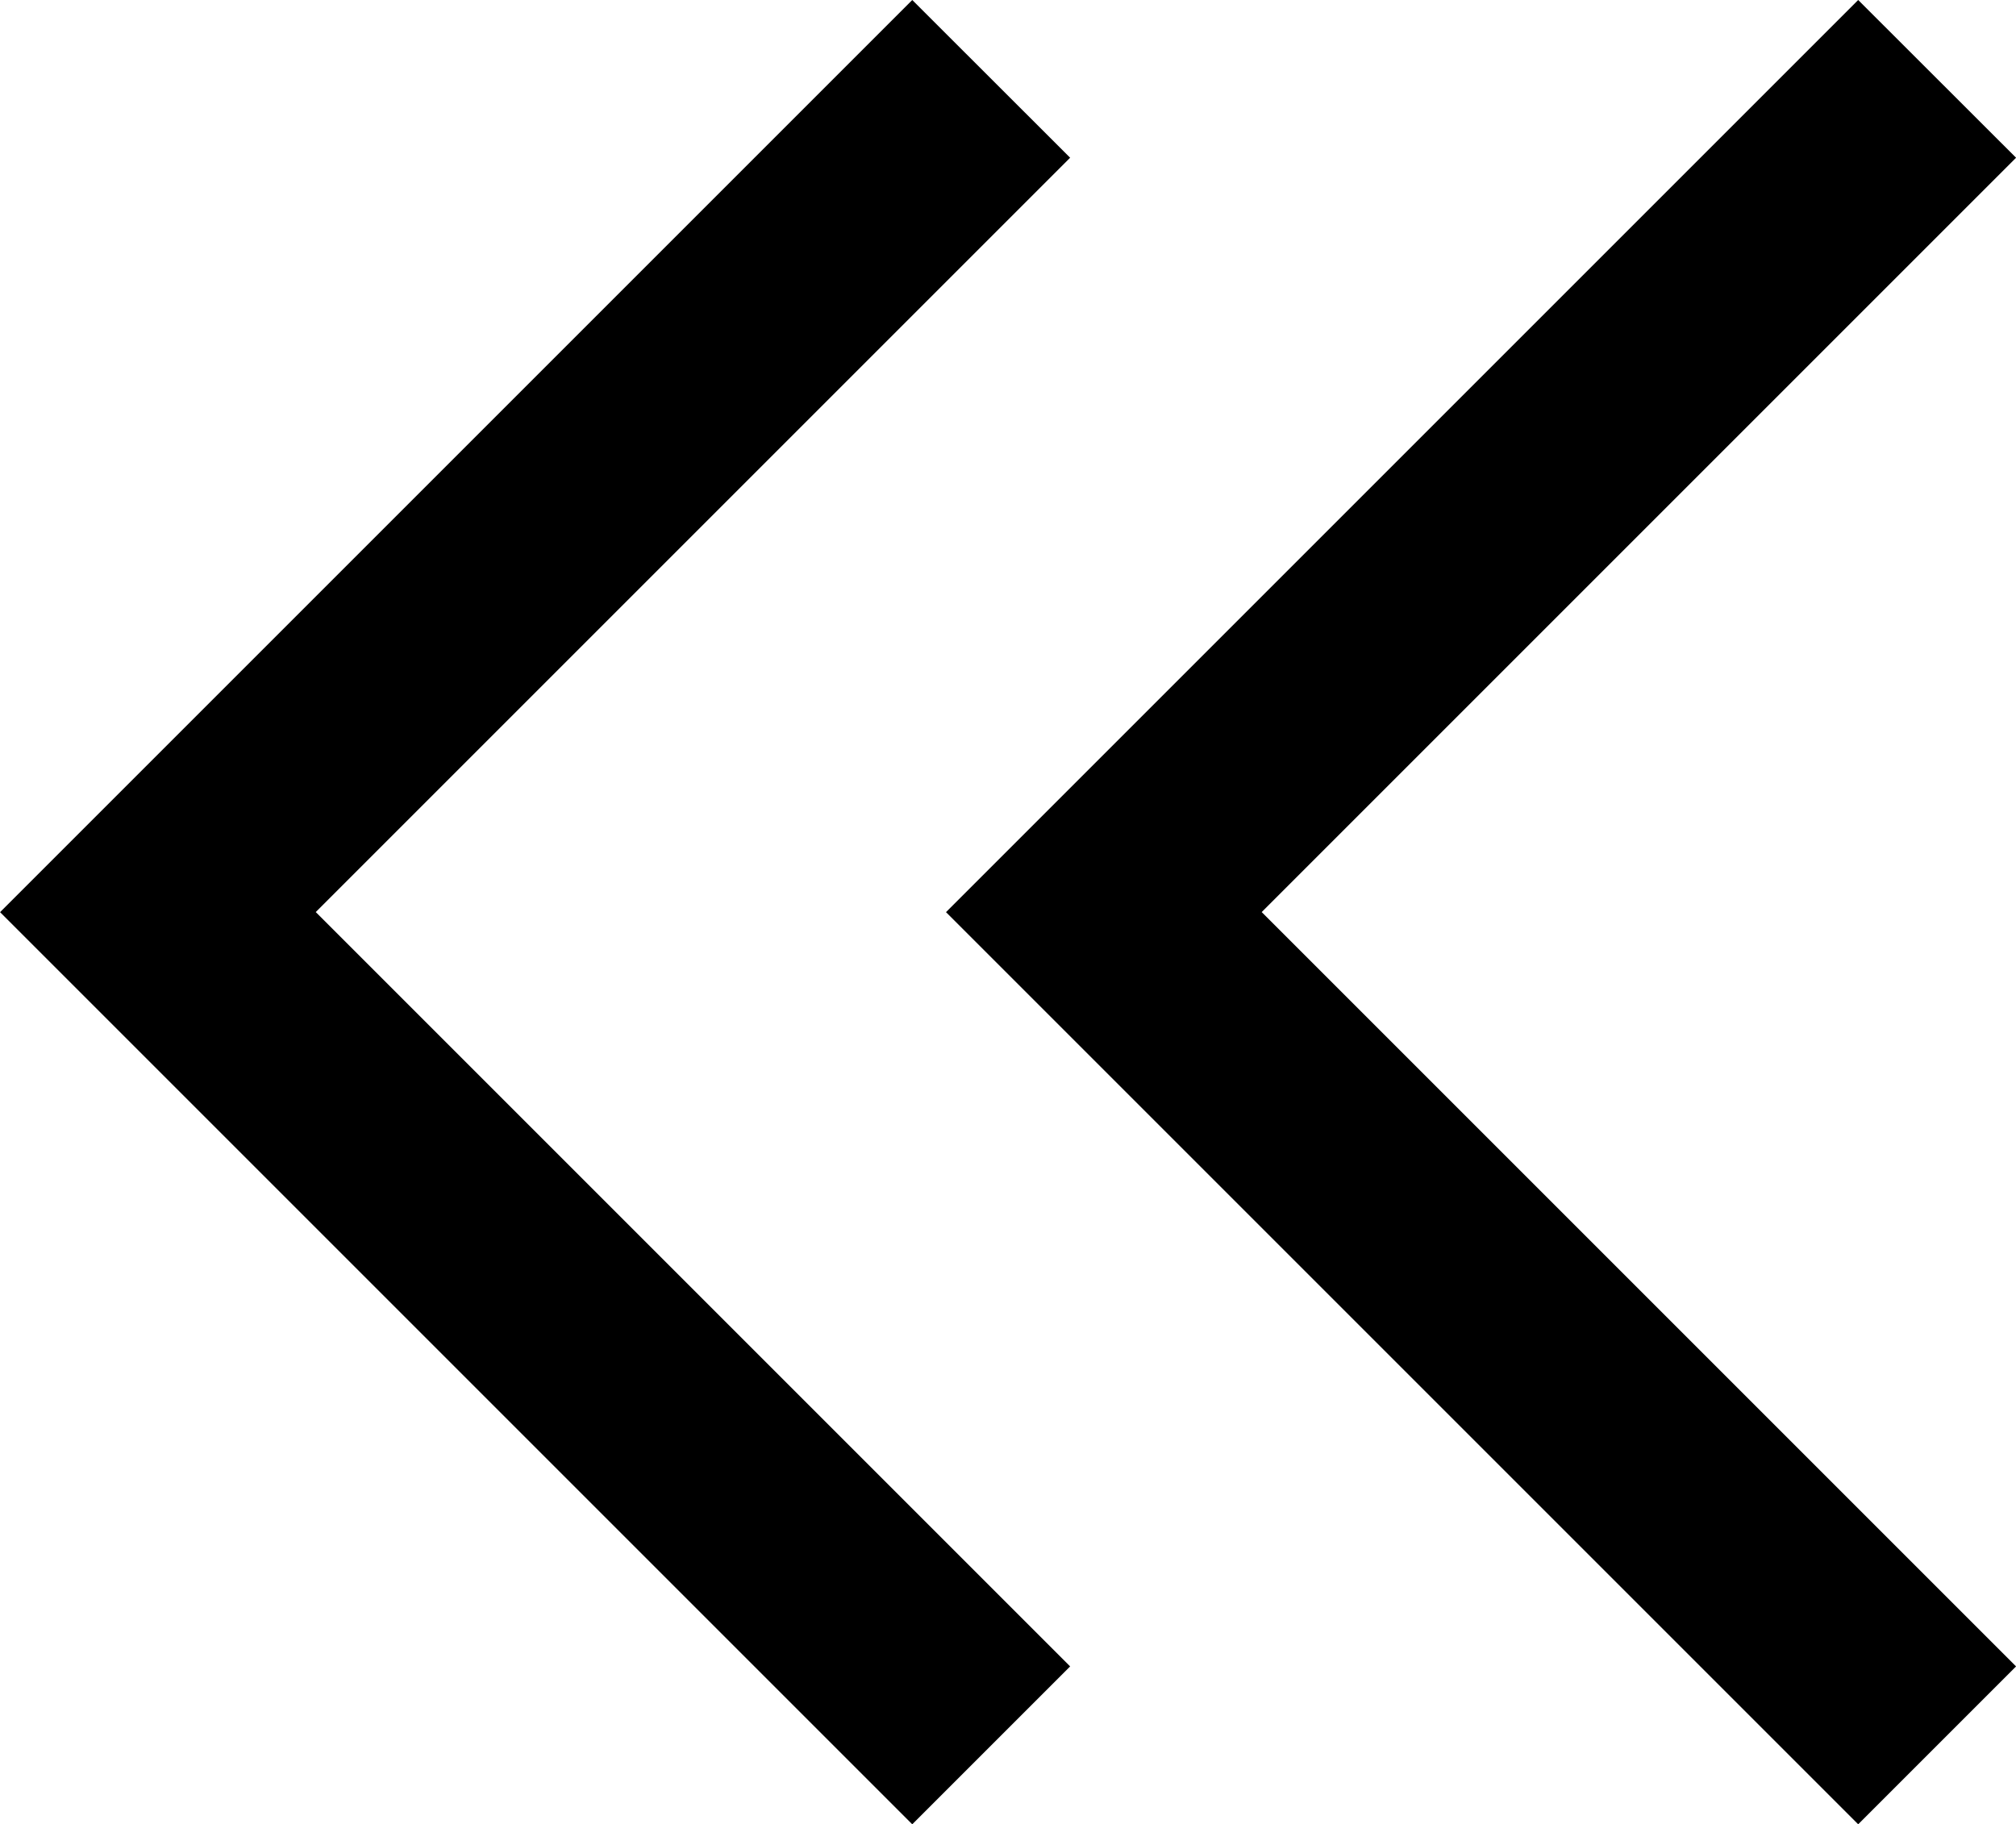 <?xml version="1.0" encoding="UTF-8" standalone="no"?>
<svg
   xmlns:dc="http://purl.org/dc/elements/1.1/"
   xmlns:cc="http://creativecommons.org/ns#"
   xmlns:rdf="http://www.w3.org/1999/02/22-rdf-syntax-ns#"
   xmlns:svg="http://www.w3.org/2000/svg"
   xmlns="http://www.w3.org/2000/svg"
   xmlns:sodipodi="http://sodipodi.sourceforge.net/DTD/sodipodi-0.dtd"
   xmlns:inkscape="http://www.inkscape.org/namespaces/inkscape"
   sodipodi:docname="first_arrow_drk.svg"
   inkscape:version="1.0 (4035a4fb49, 2020-05-01)"
   id="svg8"
   version="1.1"
   viewBox="0 0 28.194 25.515"
   height="25.515mm"
   width="28.194mm">
  <defs
     id="defs2" />
  <sodipodi:namedview
     inkscape:window-maximized="1"
     inkscape:window-y="-11"
     inkscape:window-x="-11"
     inkscape:window-height="974"
     inkscape:window-width="1920"
     showgrid="false"
     inkscape:document-rotation="0"
     inkscape:current-layer="layer1"
     inkscape:document-units="mm"
     inkscape:cy="47.84416"
     inkscape:cx="58.83033"
     inkscape:zoom="5.6"
     inkscape:pageshadow="2"
     inkscape:pageopacity="0.0"
     borderopacity="1.0"
     bordercolor="#666666"
     pagecolor="#ffffff"
     id="base" />
  <g
     transform="translate(-71.281,-180.192)"
     id="layer1"
     inkscape:groupmode="layer"
     inkscape:label="Layer 1">
    <path
       d="m 84.039,180.192 -12.757,12.757 12.757,12.757 2.208,-2.208 -10.55,-10.55 10.55,-10.55 z"
       style="opacity:1;fill:#000000;fill-opacity:1;stroke-width:0.044"
       id="rect835" />
    <path
       id="path842"
       style="opacity:1;fill:#000000;fill-opacity:1;stroke-width:0.044"
       d="m 97.268,180.192 -12.757,12.757 12.757,12.757 2.208,-2.208 -10.55,-10.55 10.55,-10.55 z" />
  </g>
</svg>
